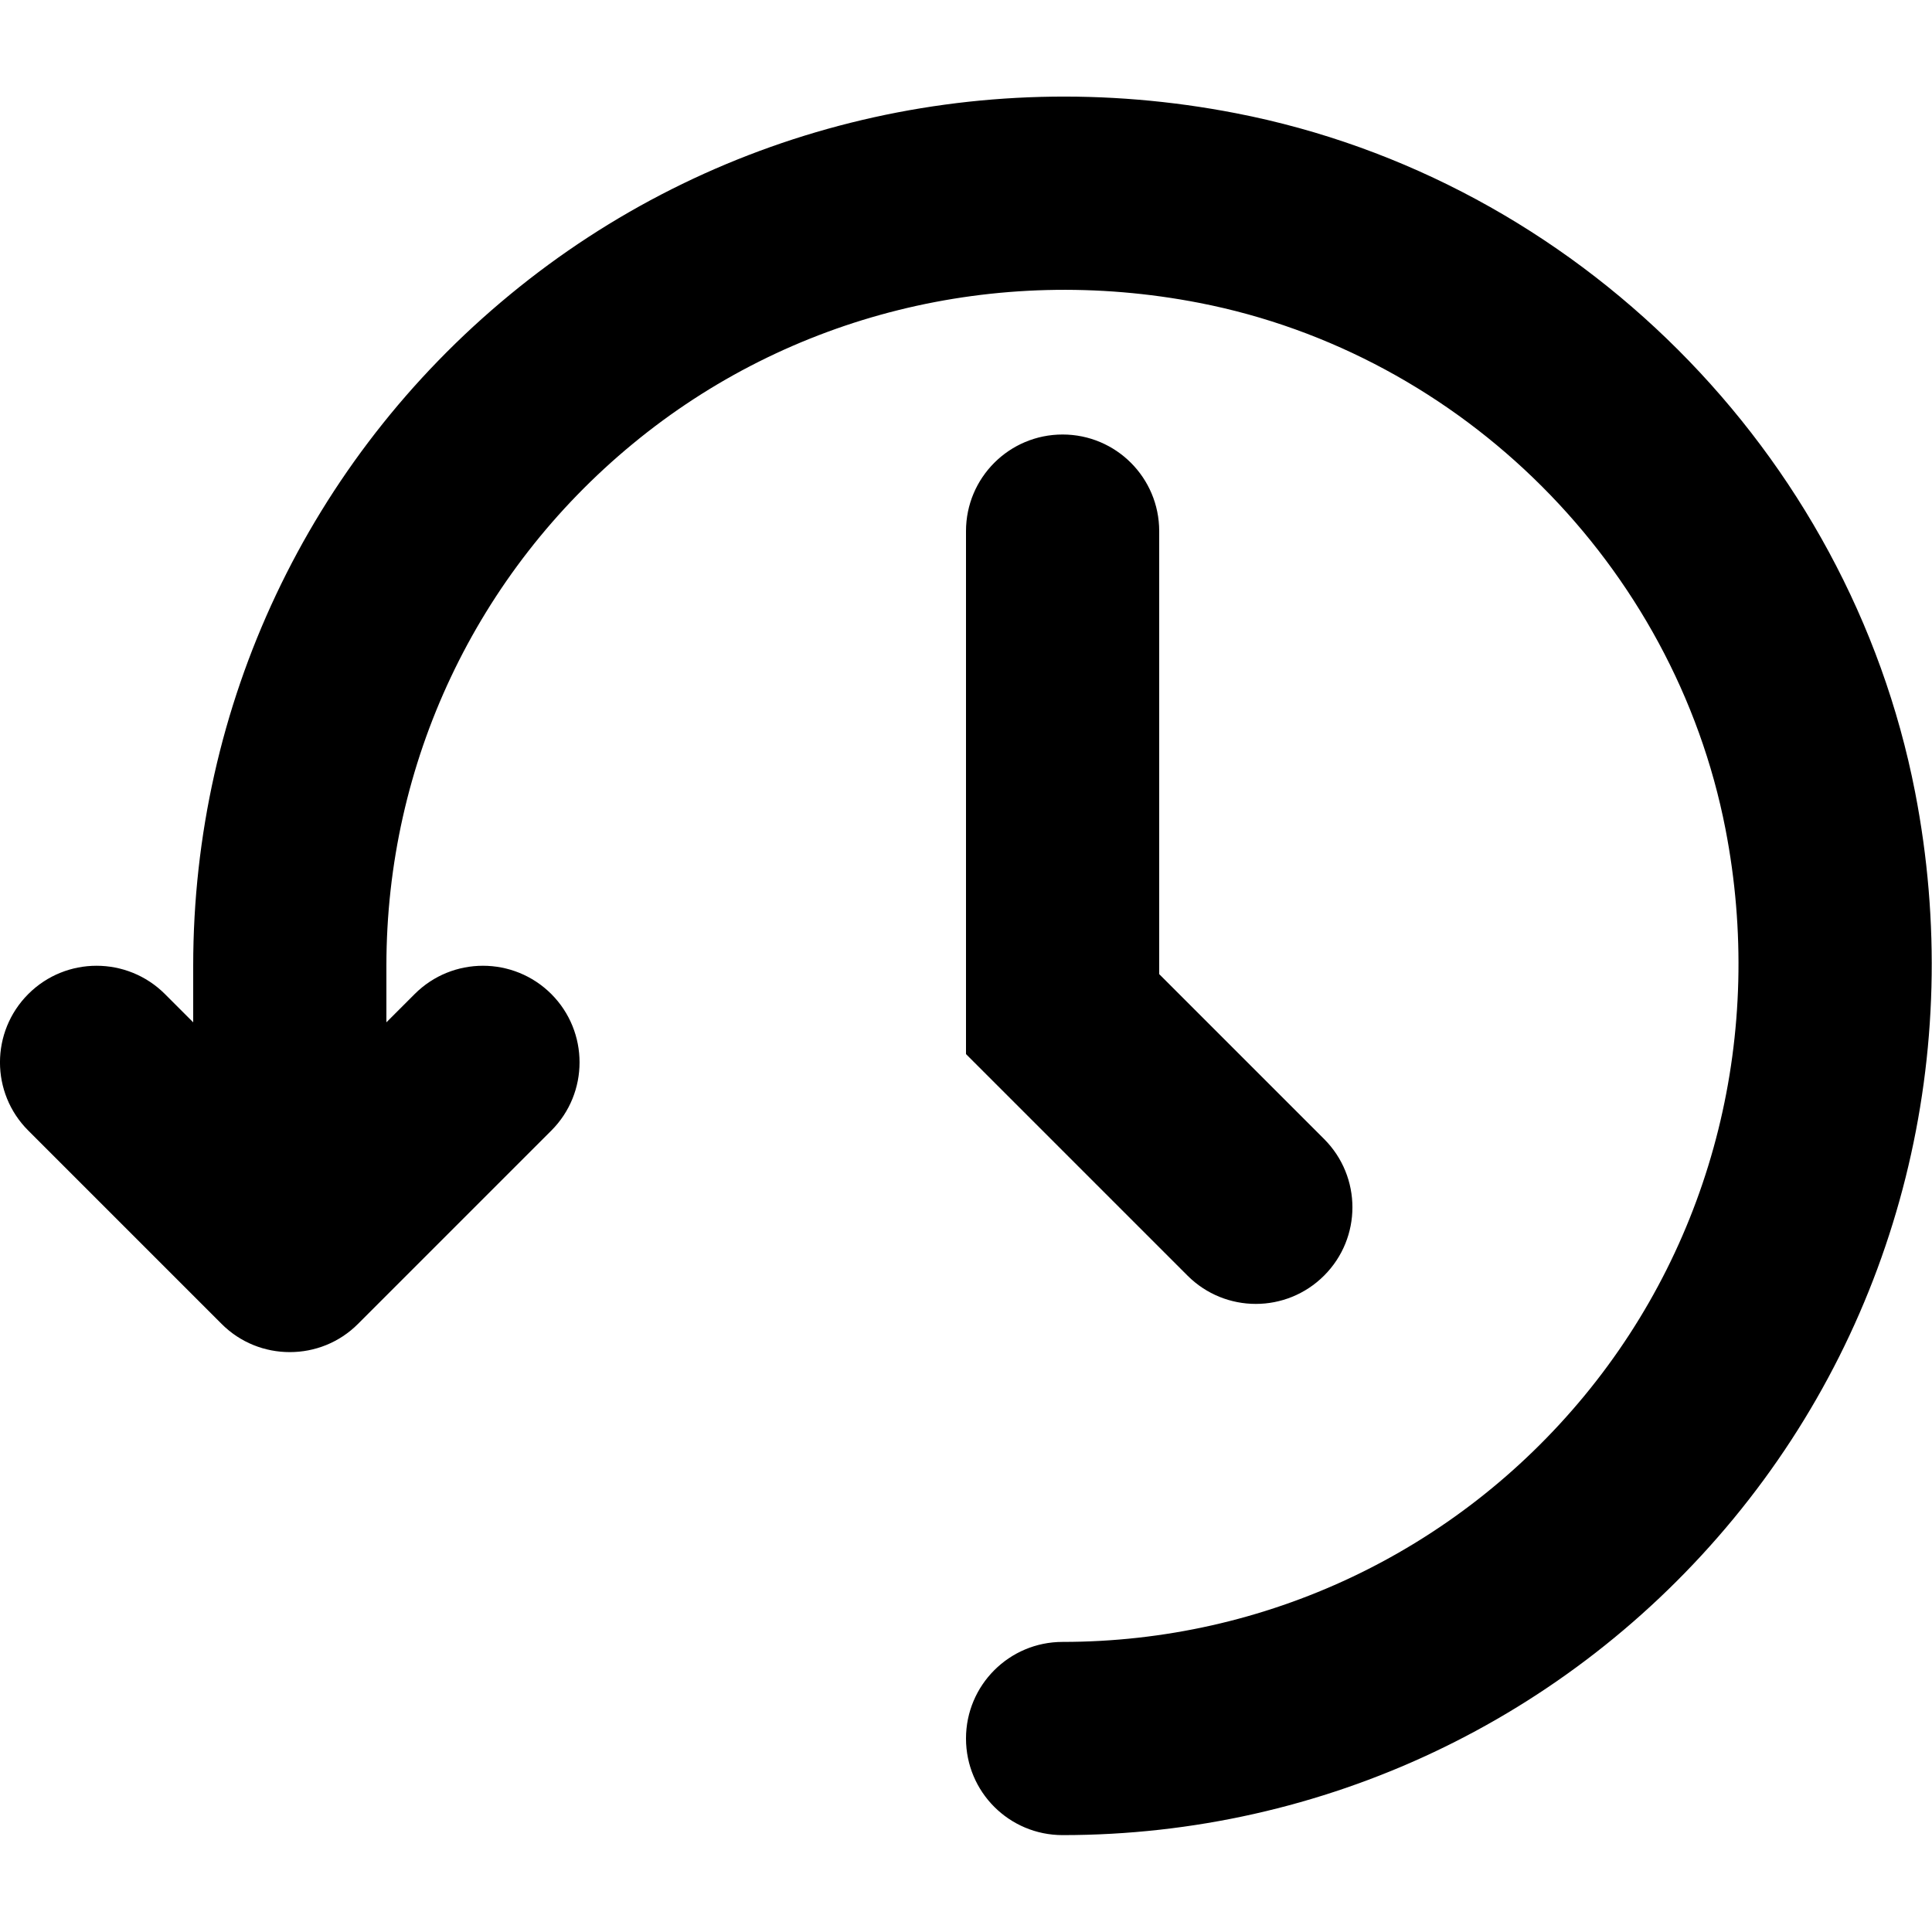 <svg id="history" viewBox="0 0 20 20" xmlns="http://www.w3.org/2000/svg">
	<path d="M5.278,3.051 C7.361,1.333 10.099,0.648 12.794,1.172 C16.314,1.855 19.139,4.68 19.825,8.2 C20.349,10.894 19.665,13.635 17.948,15.718 C16.23,17.802 13.697,18.997 11,18.997 C10.447,18.997 10,18.55 10,17.997 C10,17.445 10.447,16.997 11,16.997 C13.098,16.997 15.068,16.067 16.404,14.446 C17.74,12.825 18.271,10.688 17.862,8.582 C17.331,5.854 15.14,3.665 12.413,3.135 C10.307,2.726 8.17,3.258 6.551,4.594 C4.929,5.93 4,7.9 4,9.997 L4,9.997 L4,10.583 L4.293,10.29 C4.683,9.9 5.316,9.9 5.707,10.29 C6.097,10.681 6.097,11.314 5.707,11.704 L5.707,11.704 L3.707,13.704 C3.512,13.9 3.256,13.997 3,13.997 C2.744,13.997 2.488,13.9 2.293,13.704 L2.293,13.704 L0.293,11.704 C-0.098,11.314 -0.098,10.681 0.293,10.29 C0.683,9.9 1.316,9.9 1.707,10.29 L1.707,10.29 L2,10.583 L2,9.997 C2,7.3 3.194,4.768 5.278,3.051 Z M11,4.498 C11.553,4.498 12,4.946 12,5.498 L12,5.498 L12,10.084 L13.707,11.791 C14.098,12.182 14.098,12.814 13.707,13.205 C13.512,13.4 13.256,13.498 13,13.498 C12.744,13.498 12.488,13.4 12.293,13.205 L12.293,13.205 L10,10.912 L10,5.498 C10,4.946 10.447,4.498 11,4.498 Z" />
</svg>